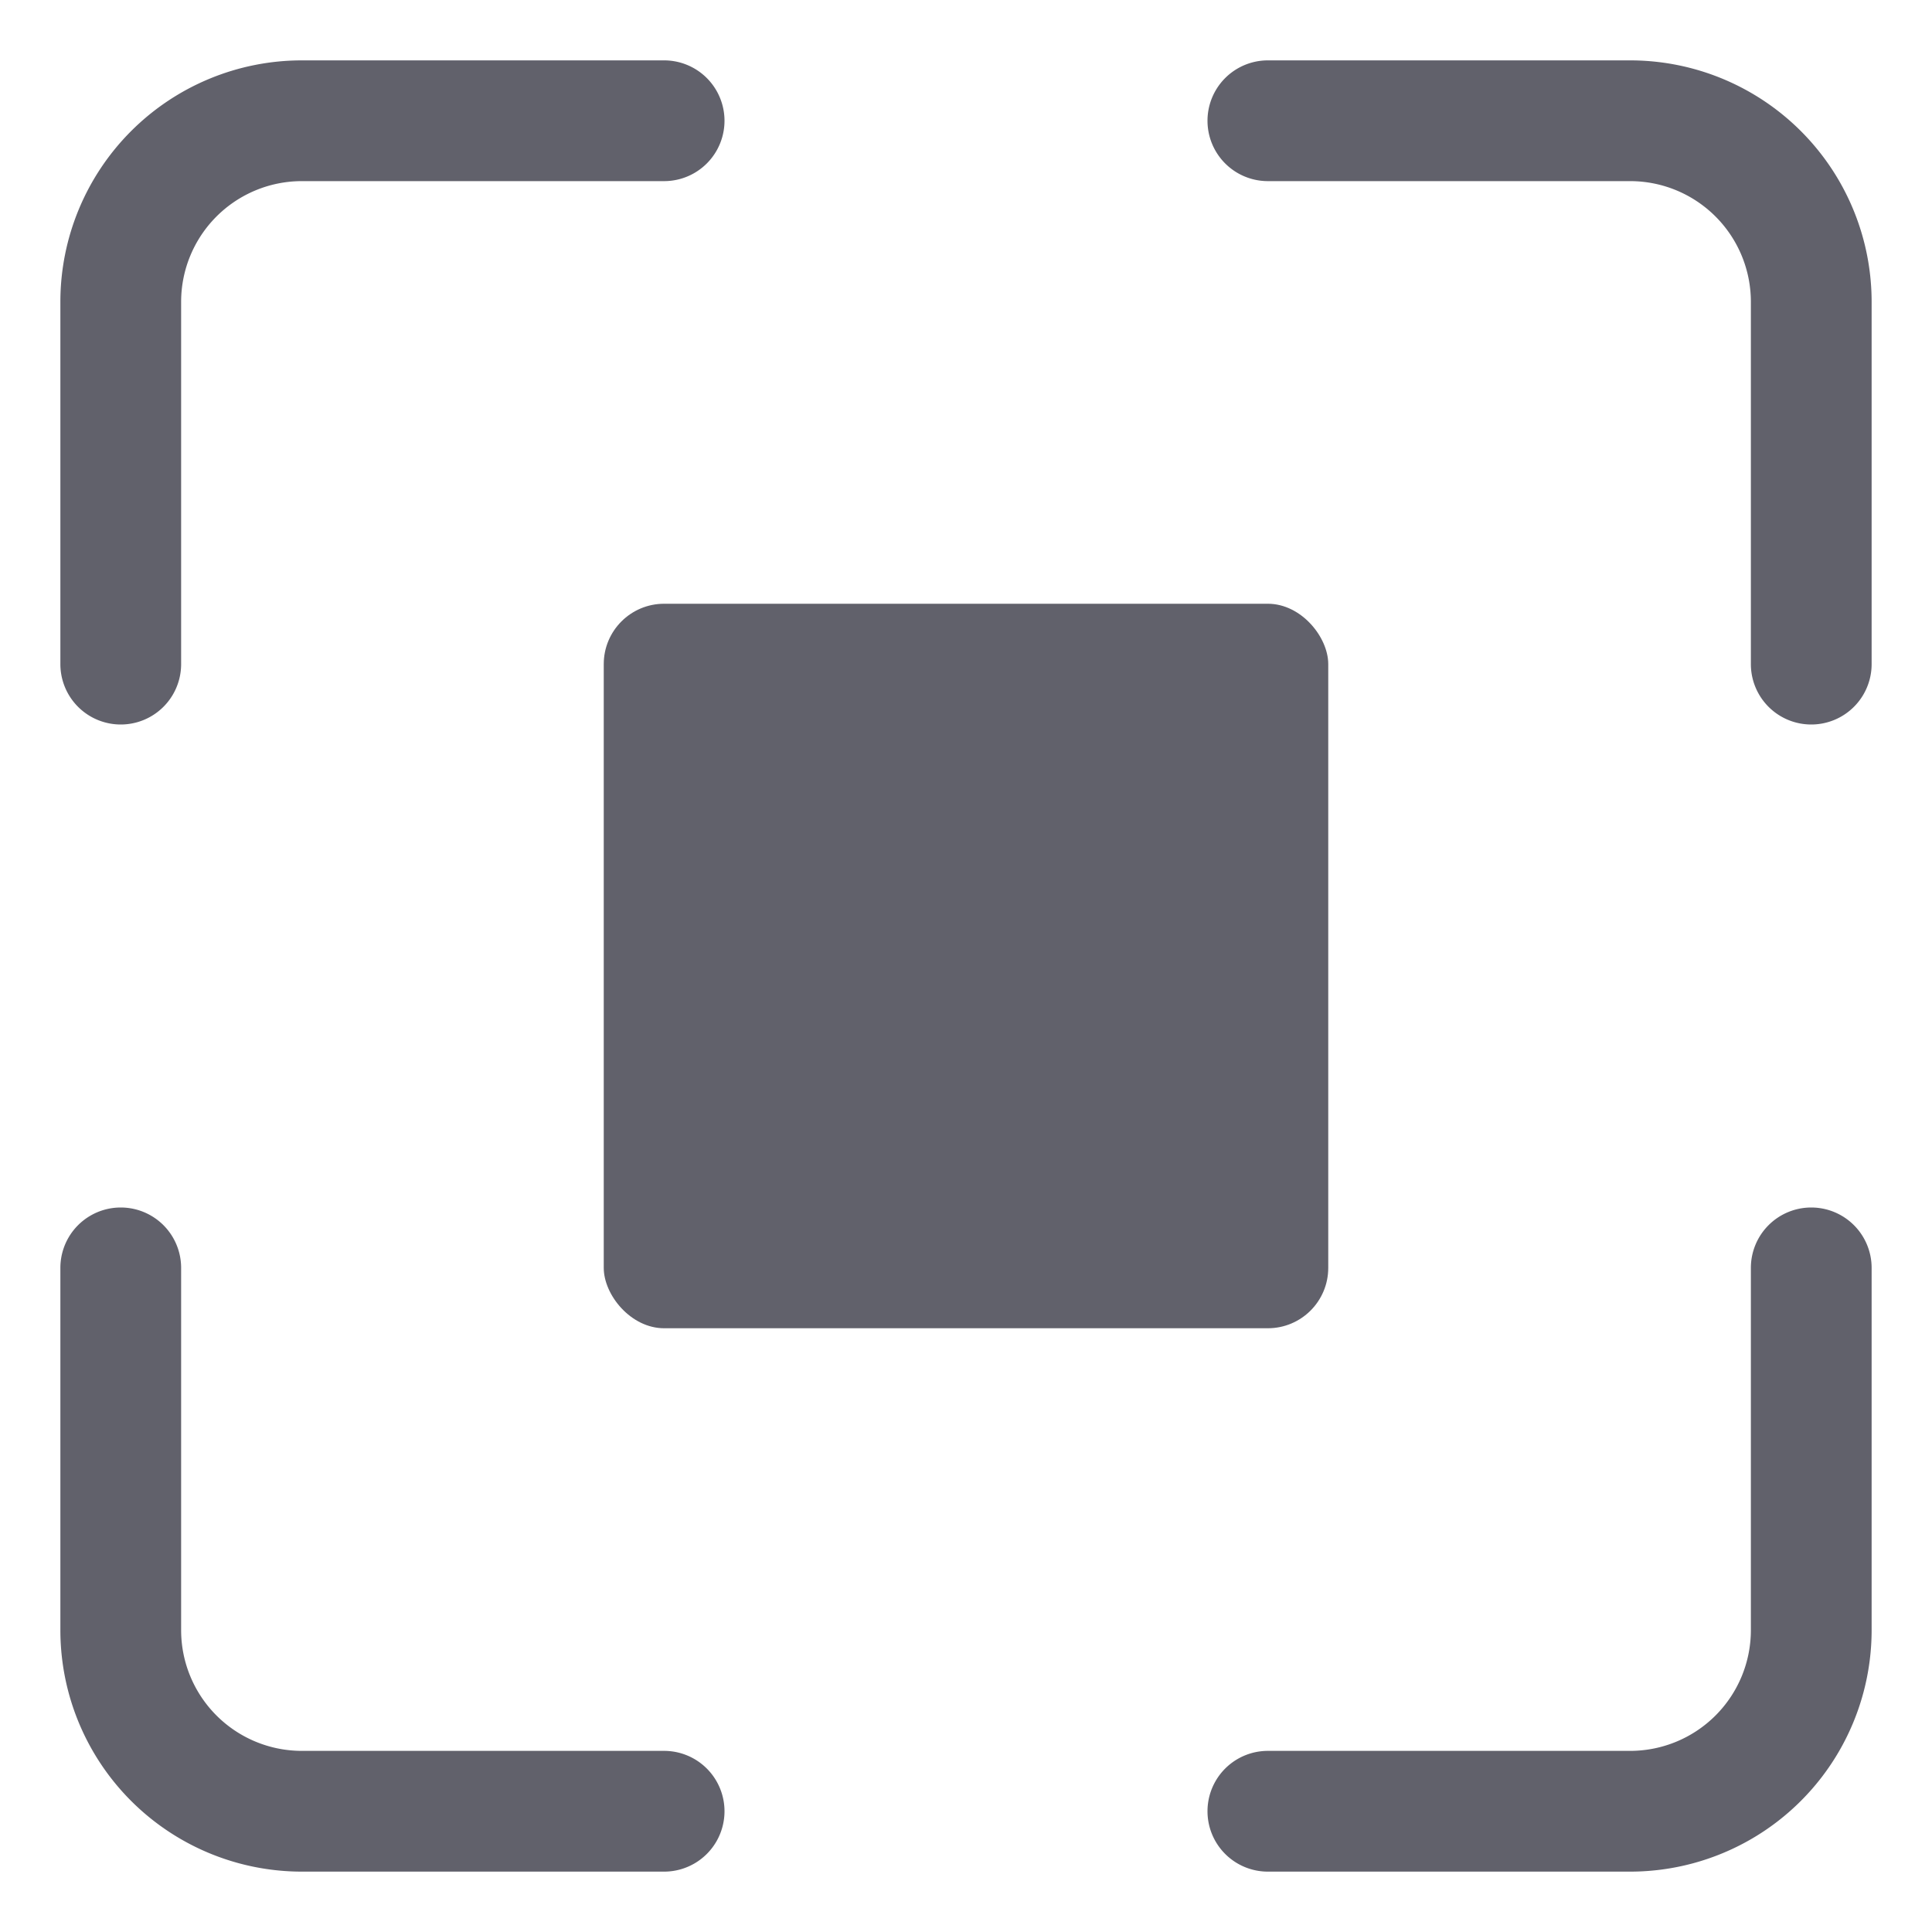 <svg xmlns="http://www.w3.org/2000/svg" height="24" width="24" viewBox="0 0 32 32"><rect data-color="color-2" x="10" y="10" width="12" height="12" rx="1" fill="#61616b"></rect><path d="M11,1H5A4,4,0,0,0,1,5v6a1,1,0,0,0,2,0V5A2,2,0,0,1,5,3h6a1,1,0,0,0,0-2Z" fill="#61616b"></path><path d="M27,1H21a1,1,0,0,0,0,2h6a2,2,0,0,1,2,2v6a1,1,0,0,0,2,0V5A4,4,0,0,0,27,1Z" fill="#61616b"></path><path d="M30,20a1,1,0,0,0-1,1v6a2,2,0,0,1-2,2H21a1,1,0,0,0,0,2h6a4,4,0,0,0,4-4V21A1,1,0,0,0,30,20Z" fill="#61616b"></path><path d="M11,29H5a2,2,0,0,1-2-2V21a1,1,0,0,0-2,0v6a4,4,0,0,0,4,4h6a1,1,0,0,0,0-2Z" fill="#61616b"></path></svg>